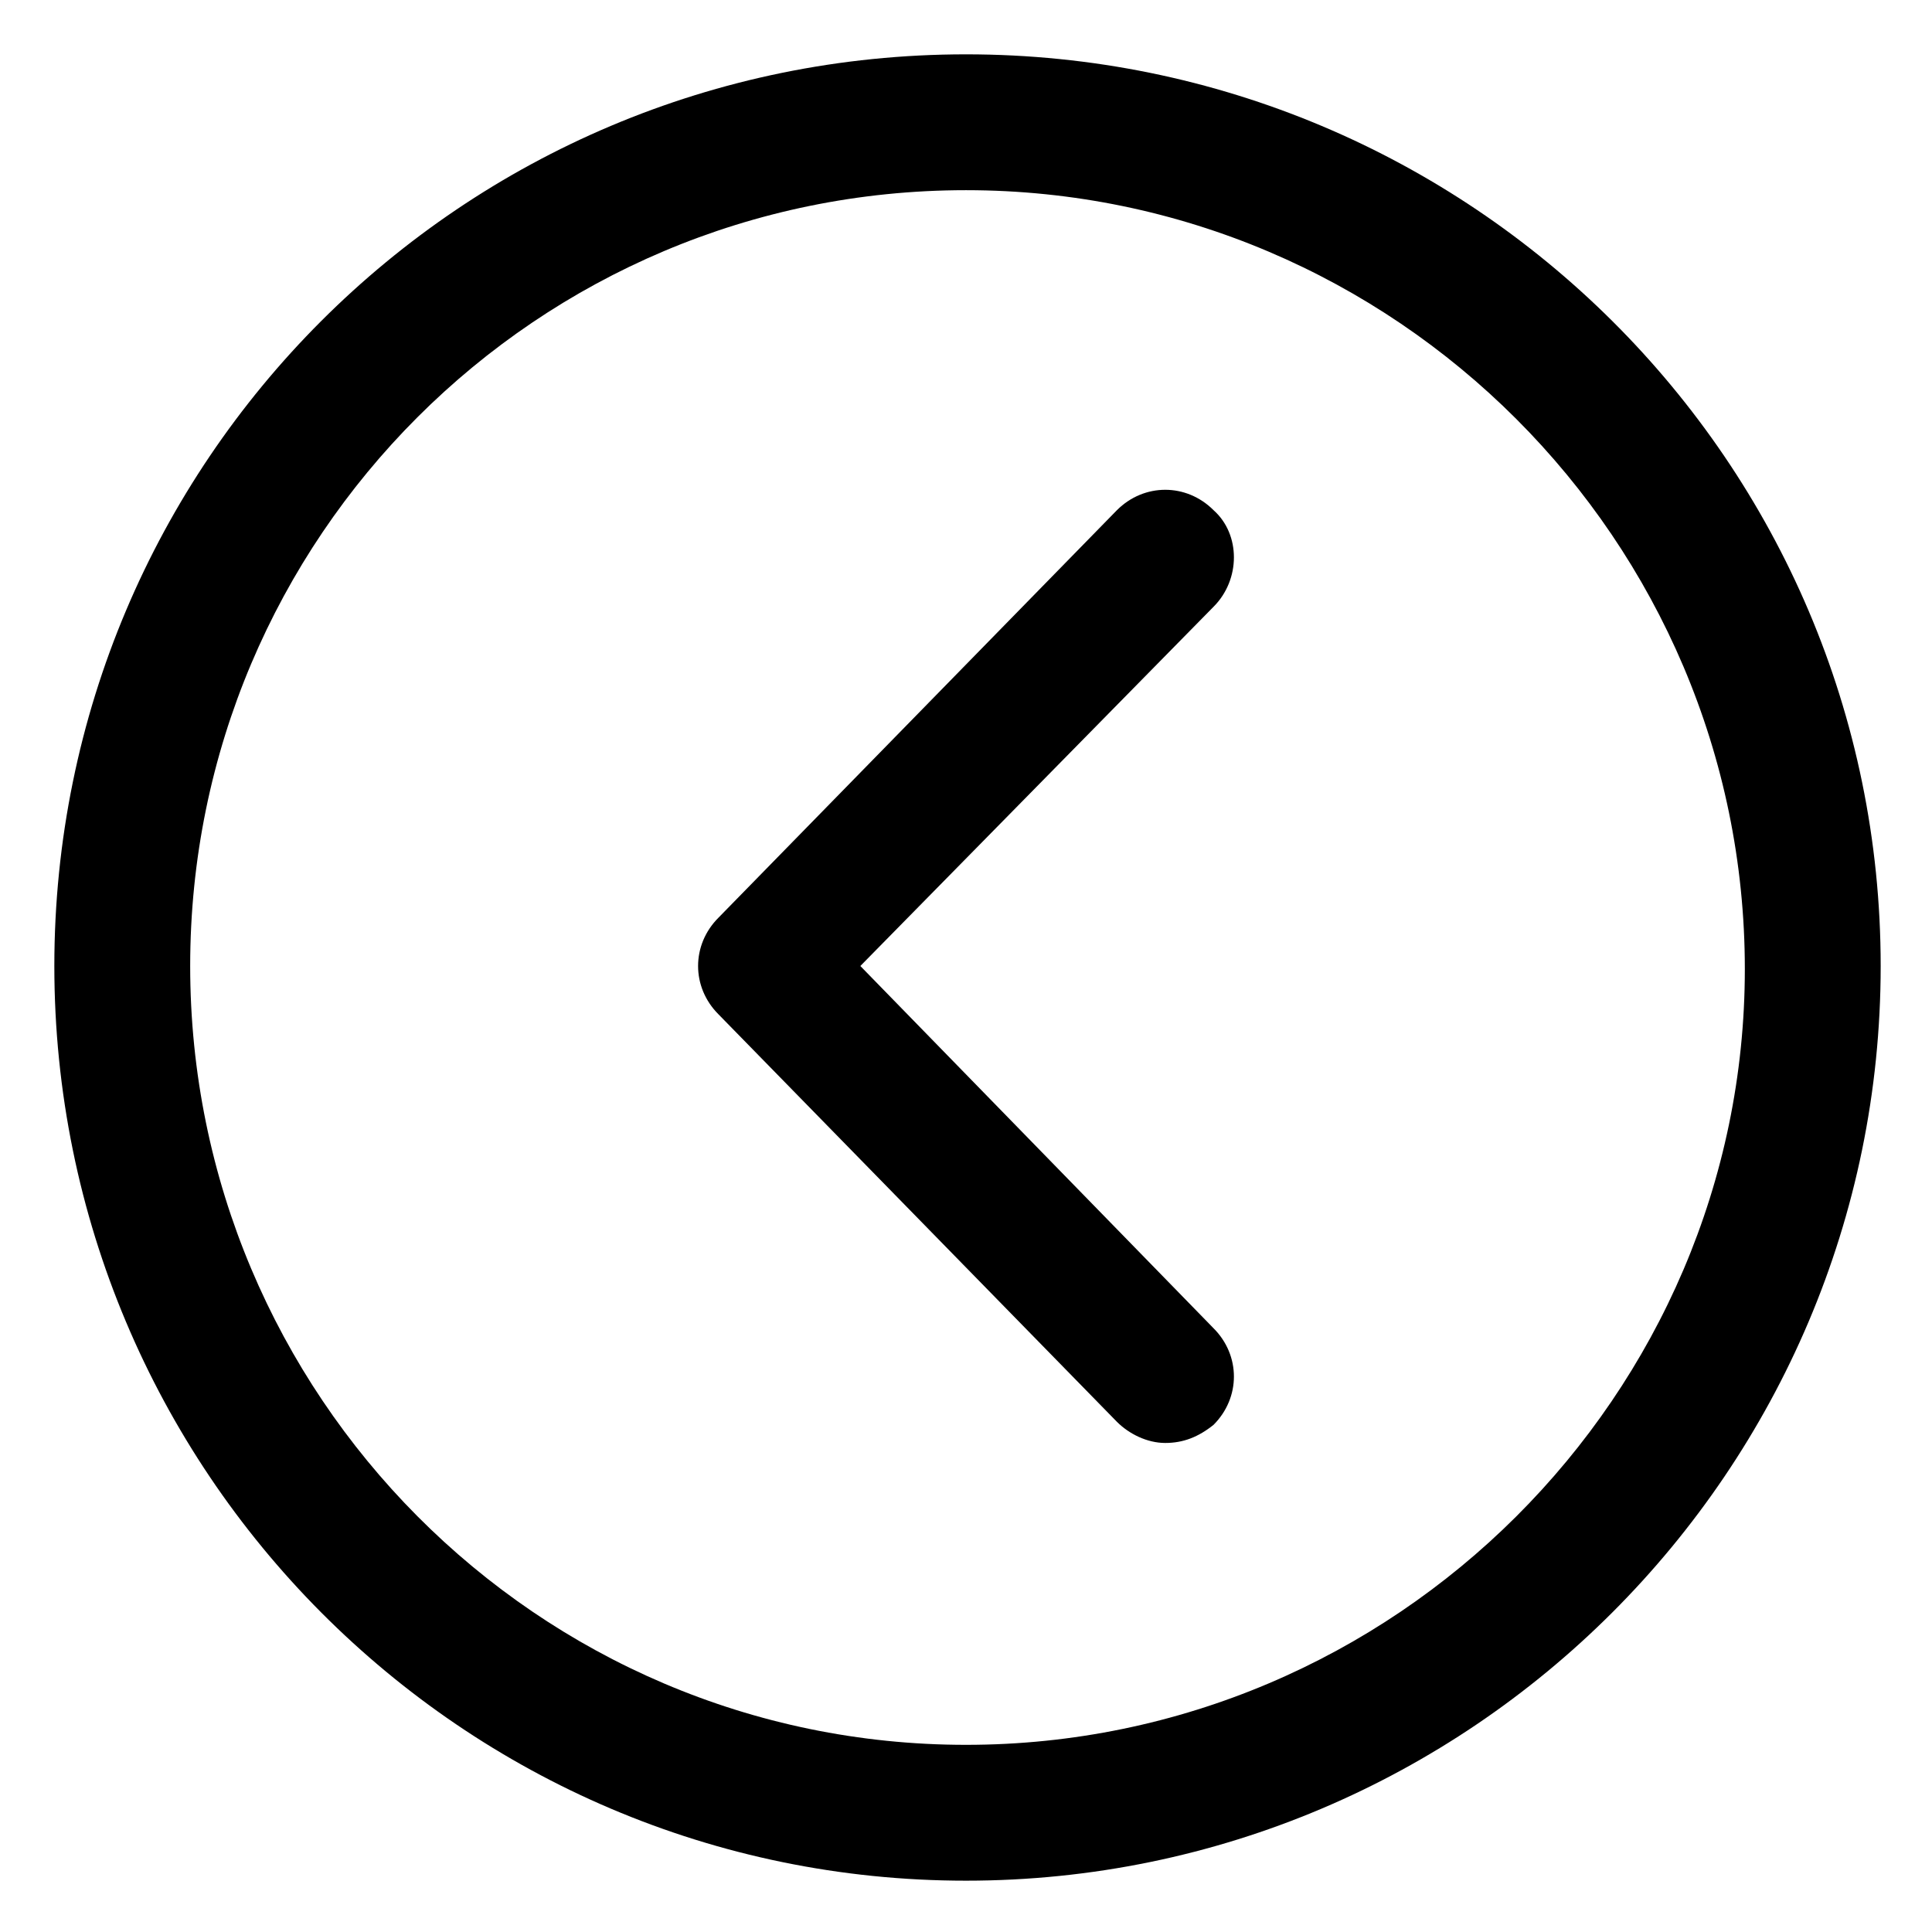 <?xml version="1.0" encoding="utf-8"?>
<!-- Generator: Adobe Illustrator 22.0.0, SVG Export Plug-In . SVG Version: 6.00 Build 0)  -->
<svg version="1.1" id="lni_lni-chevron-left-circle"
	 xmlns="http://www.w3.org/2000/svg" xmlns:xlink="http://www.w3.org/1999/xlink" x="0px" y="0px" viewBox="0 0 64 64"
	 style="enable-background:new 0 0 64 64;" xml:space="preserve">
<g>
	<path d="M32,1.8C15.3,1.8,1.8,15.3,1.8,32S15.3,62.3,32,62.3S62.3,48.7,62.3,32S48.7,1.8,32,1.8z M32,57.8
		C17.8,57.8,6.3,46.2,6.3,32C6.3,17.8,17.8,6.3,32,6.3c14.2,0,25.8,11.6,25.8,25.8C57.8,46.2,46.2,57.8,32,57.8z"/>
	<path d="M40.2,16.9c-0.9-0.9-2.3-0.9-3.2,0L23.8,30.4c-0.9,0.9-0.9,2.3,0,3.2L37,47.1c0.4,0.4,1,0.7,1.6,0.7c0.6,0,1.1-0.2,1.6-0.6
		c0.9-0.9,0.9-2.3,0-3.2L28.5,32l11.7-11.9C41.1,19.2,41.1,17.7,40.2,16.9z"/>
</g>
</svg>

